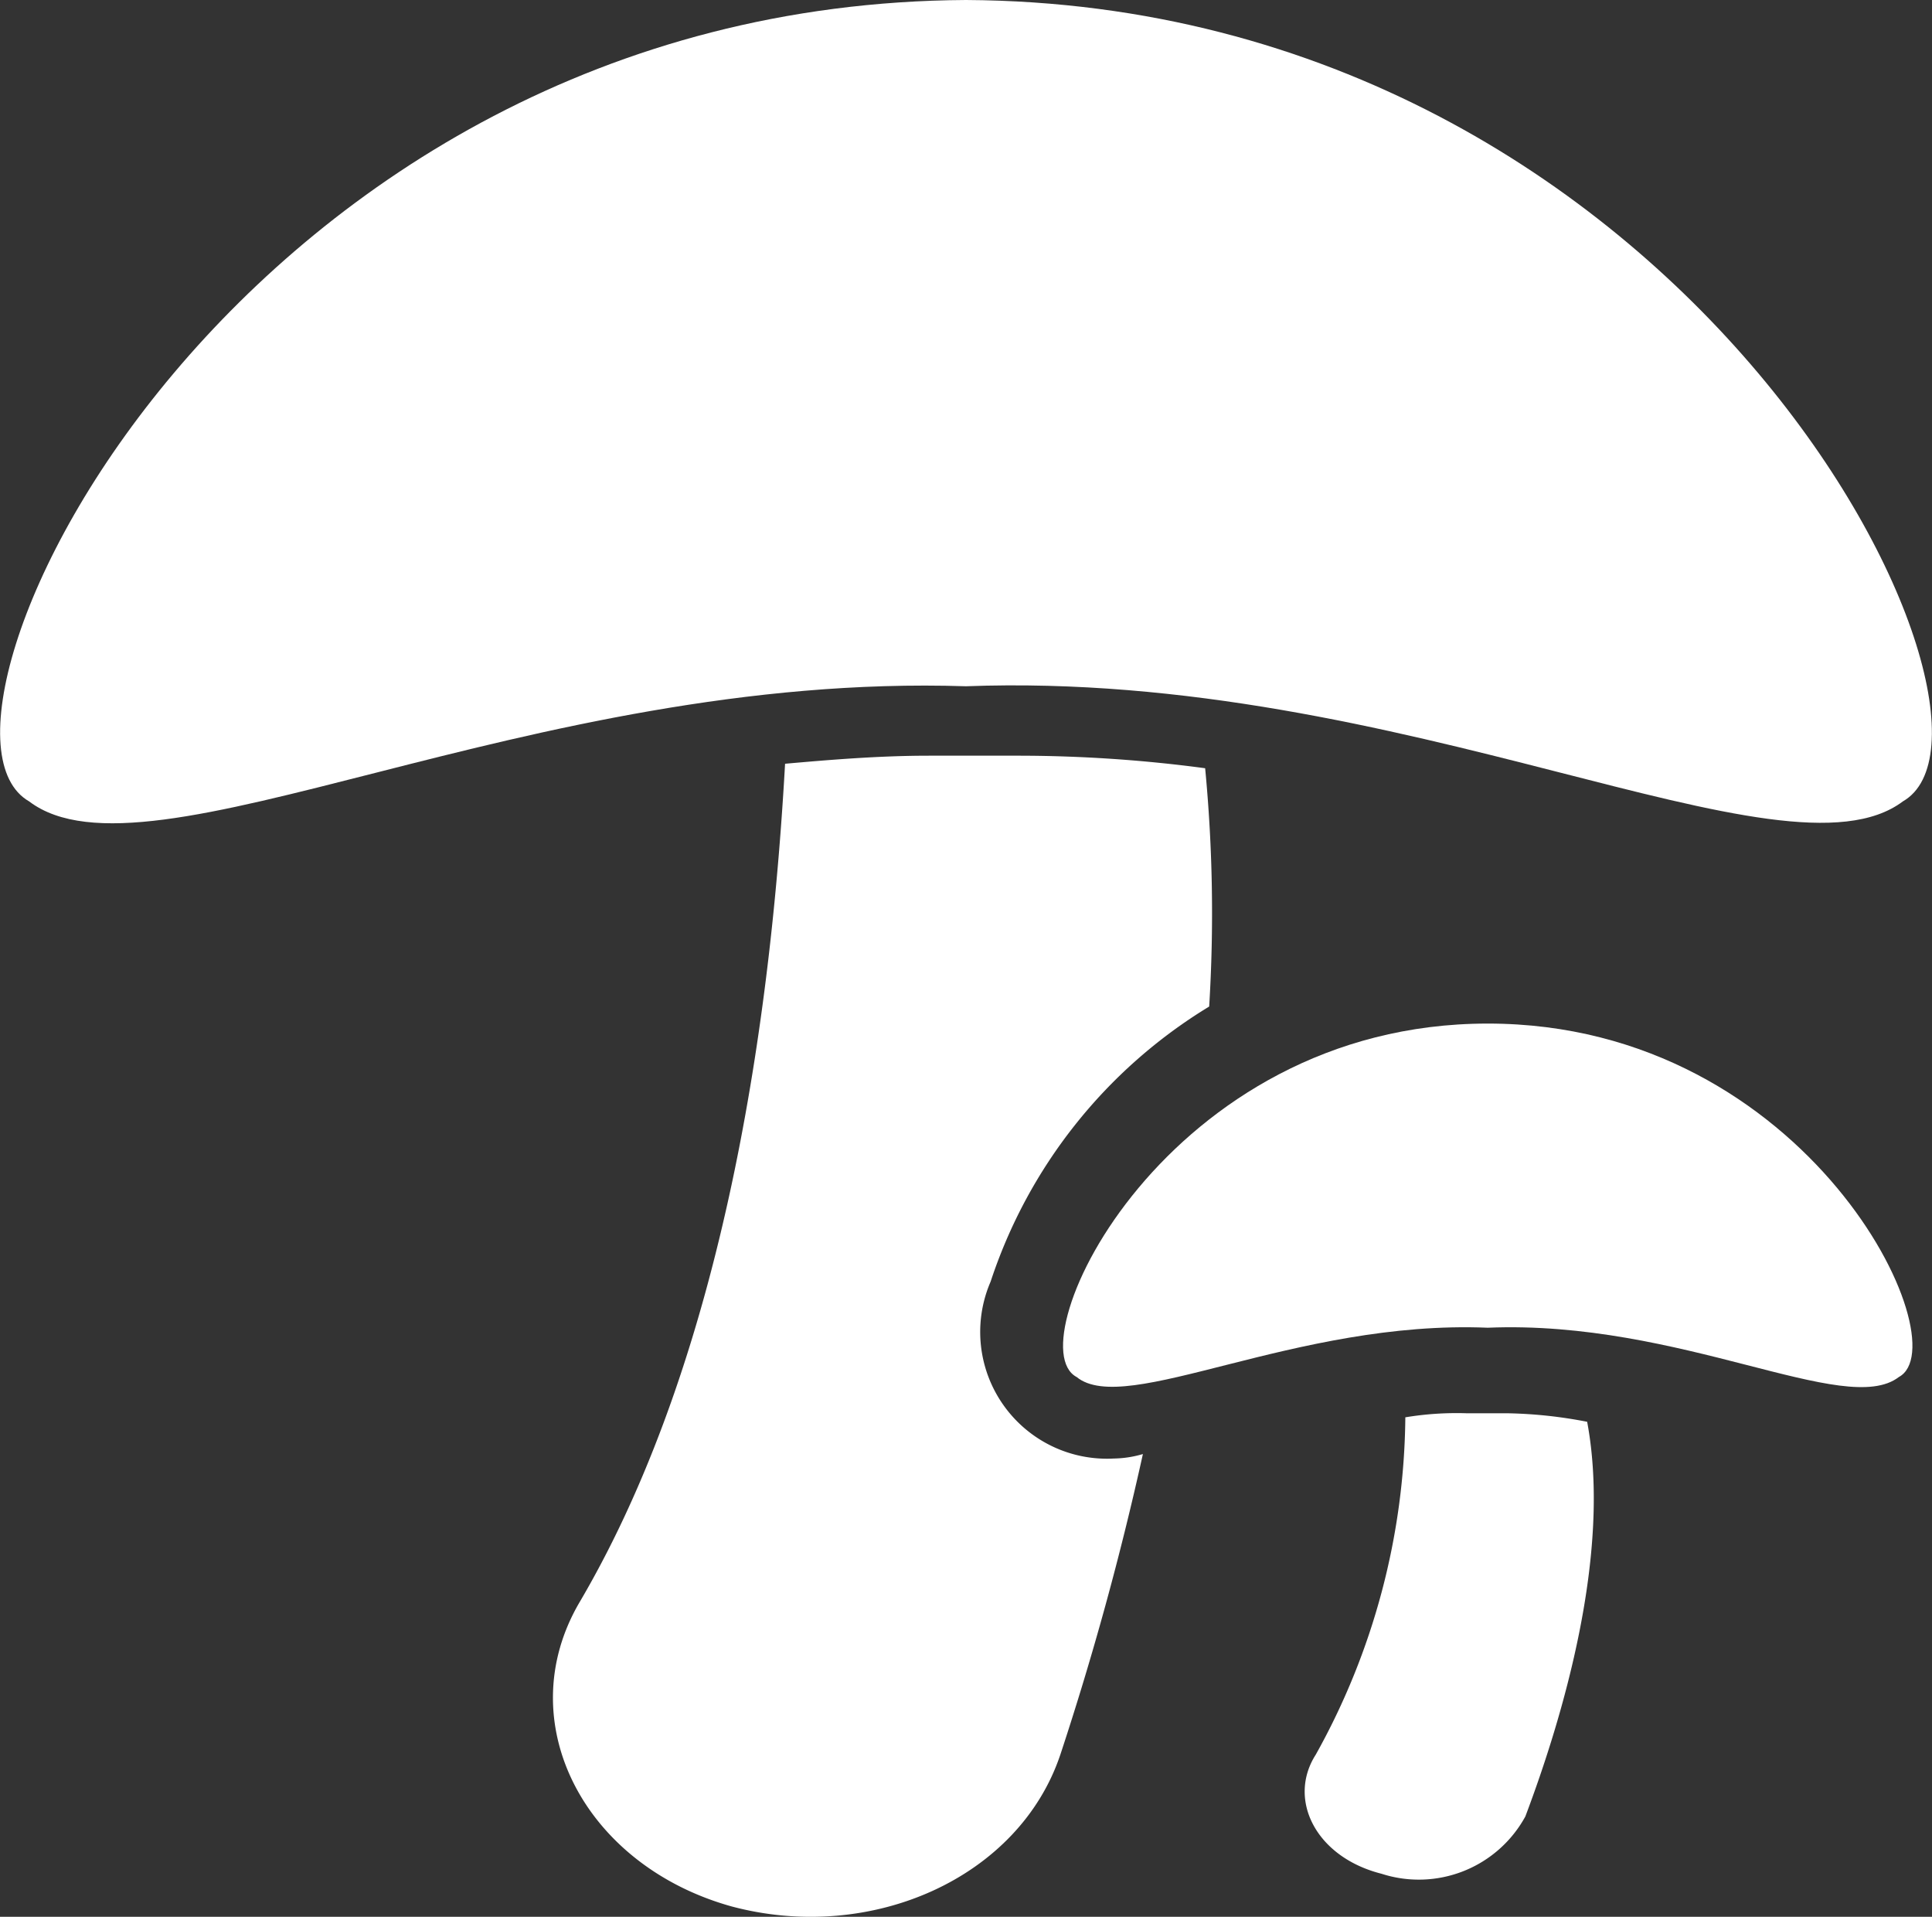 <svg xmlns="http://www.w3.org/2000/svg" viewBox="0 0 43.14 42.79"><rect x="0" y="0" width="43.14" height="42.79" fill="#333333" stroke="none"/><defs><style>.cls-1{fill:#fff;}</style></defs><title>Asset 47</title><g id="Layer_2" data-name="Layer 2"><g id="Layer_1-2" data-name="Layer 1"><path class="cls-1" d="M42.4,30.74c-1.19.92-4.86-1.28-9.18-1.1-4.31-.18-8.08,2-9.18,1.1-1.38-.73,2-7.89,9.18-7.89S43.78,30,42.4,30.74Z"/><path class="cls-1" d="M33.68,31.55h-.92a7,7,0,0,0-1.38.09,15.72,15.72,0,0,1-2,7.53c-.64,1,0,2.29,1.47,2.66a2.71,2.71,0,0,0,3.21-1.28c.83-2.2,1.93-5.87,1.38-8.81A10.16,10.16,0,0,0,33.68,31.55Z"/><path class="cls-1" d="M42.49,17.89c-2.66,2-11.1-2.94-20.92-2.57C11.75,15,3.31,19.91.65,17.89-2.38,16.15,5.33.09,21.57,0,37.81.09,45.52,16.15,42.49,17.89Z"/><path class="cls-1" d="M24.87,32.56a2.83,2.83,0,0,1-2.75-3.95A11.33,11.33,0,0,1,27,22.47a34,34,0,0,0-.09-5.32,31.57,31.57,0,0,0-4.22-.28H20.74c-1.1,0-2.2.09-3.21.18-.28,5-1.19,12.94-4.59,18.72-1.56,2.66.09,5.87,3.4,6.79,3.12.83,6.42-.64,7.34-3.4a68.57,68.57,0,0,0,1.84-6.7A2.42,2.42,0,0,1,24.87,32.56Z"/></g></g></svg>